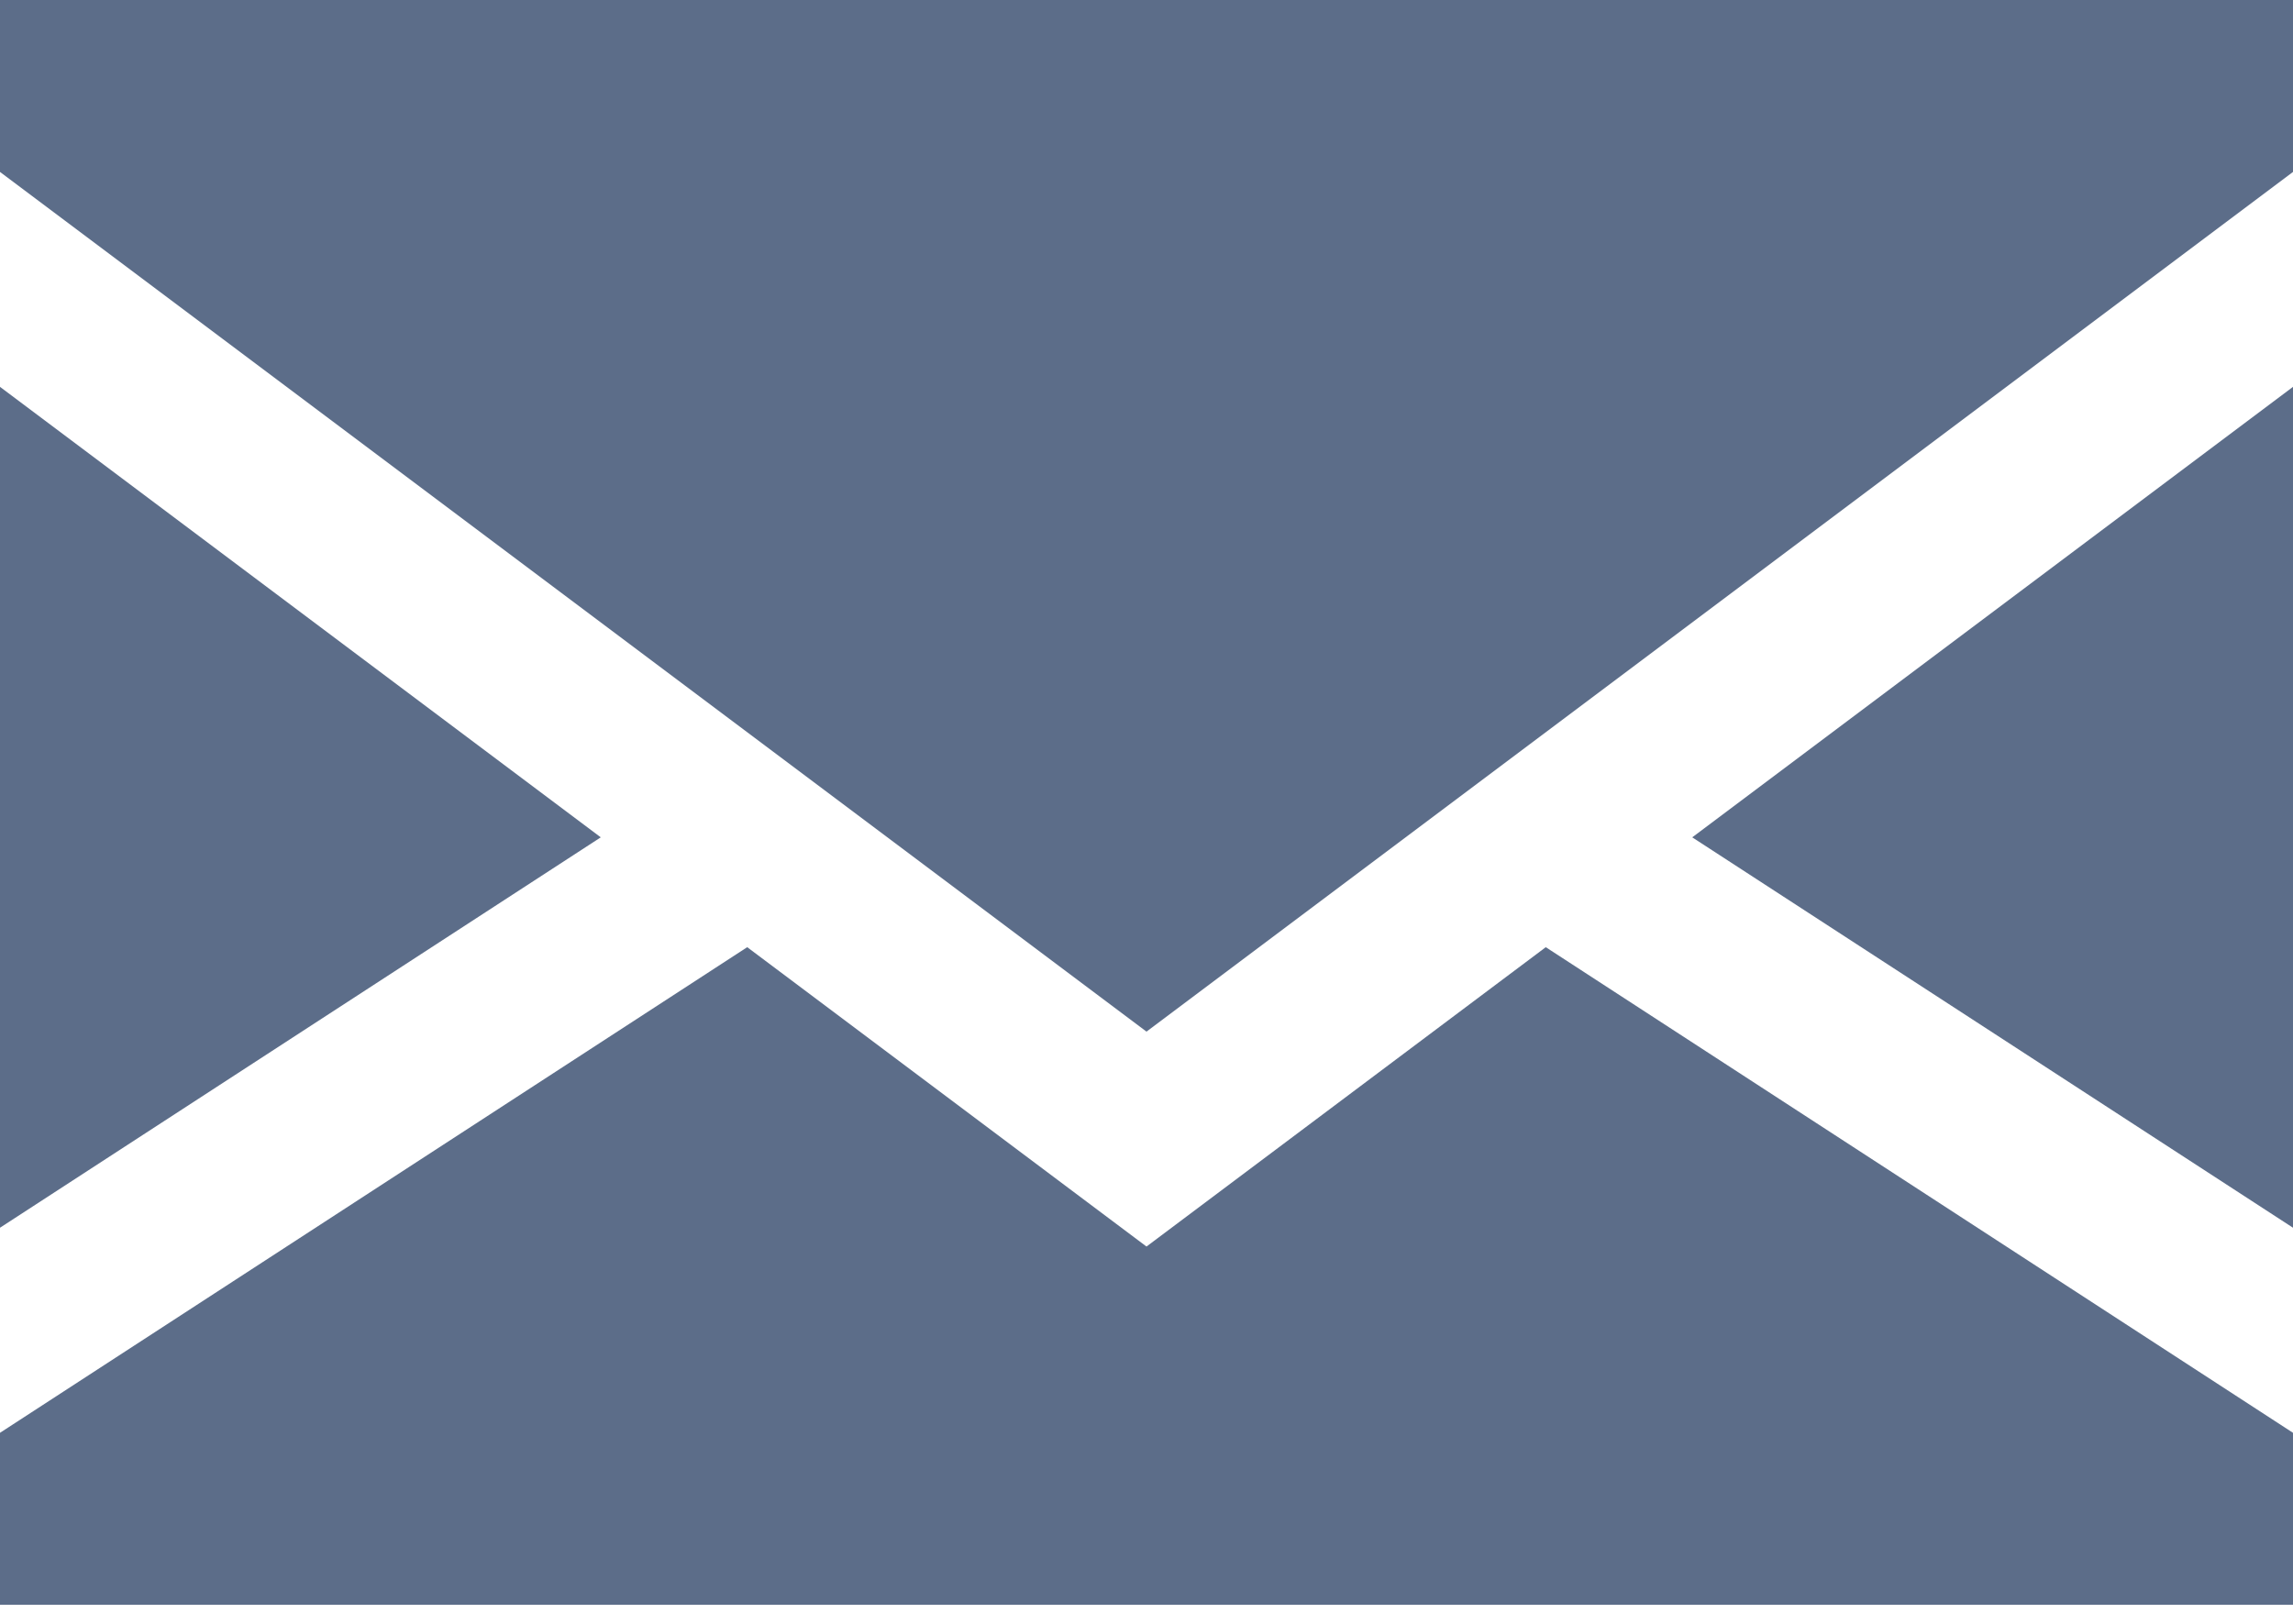 <svg width="24" height="17" viewBox="0 0 24 17" fill="none" xmlns="http://www.w3.org/2000/svg">
<path d="M0 4.05V12.853L6.288 8.766L0 4.05Z" fill="#5C6D89"/>
<path d="M24 12.853V4.05L17.712 8.766L24 12.853Z" fill="#5C6D89"/>
<path d="M12 13.05L7.821 9.916L0 15V16.8H24V15L16.179 9.916L12 13.05Z" fill="#5C6D89"/>
<path d="M0 1.8L12 10.8L24 1.8V0H0V1.8Z" fill="#5C6D89"/>
</svg>
